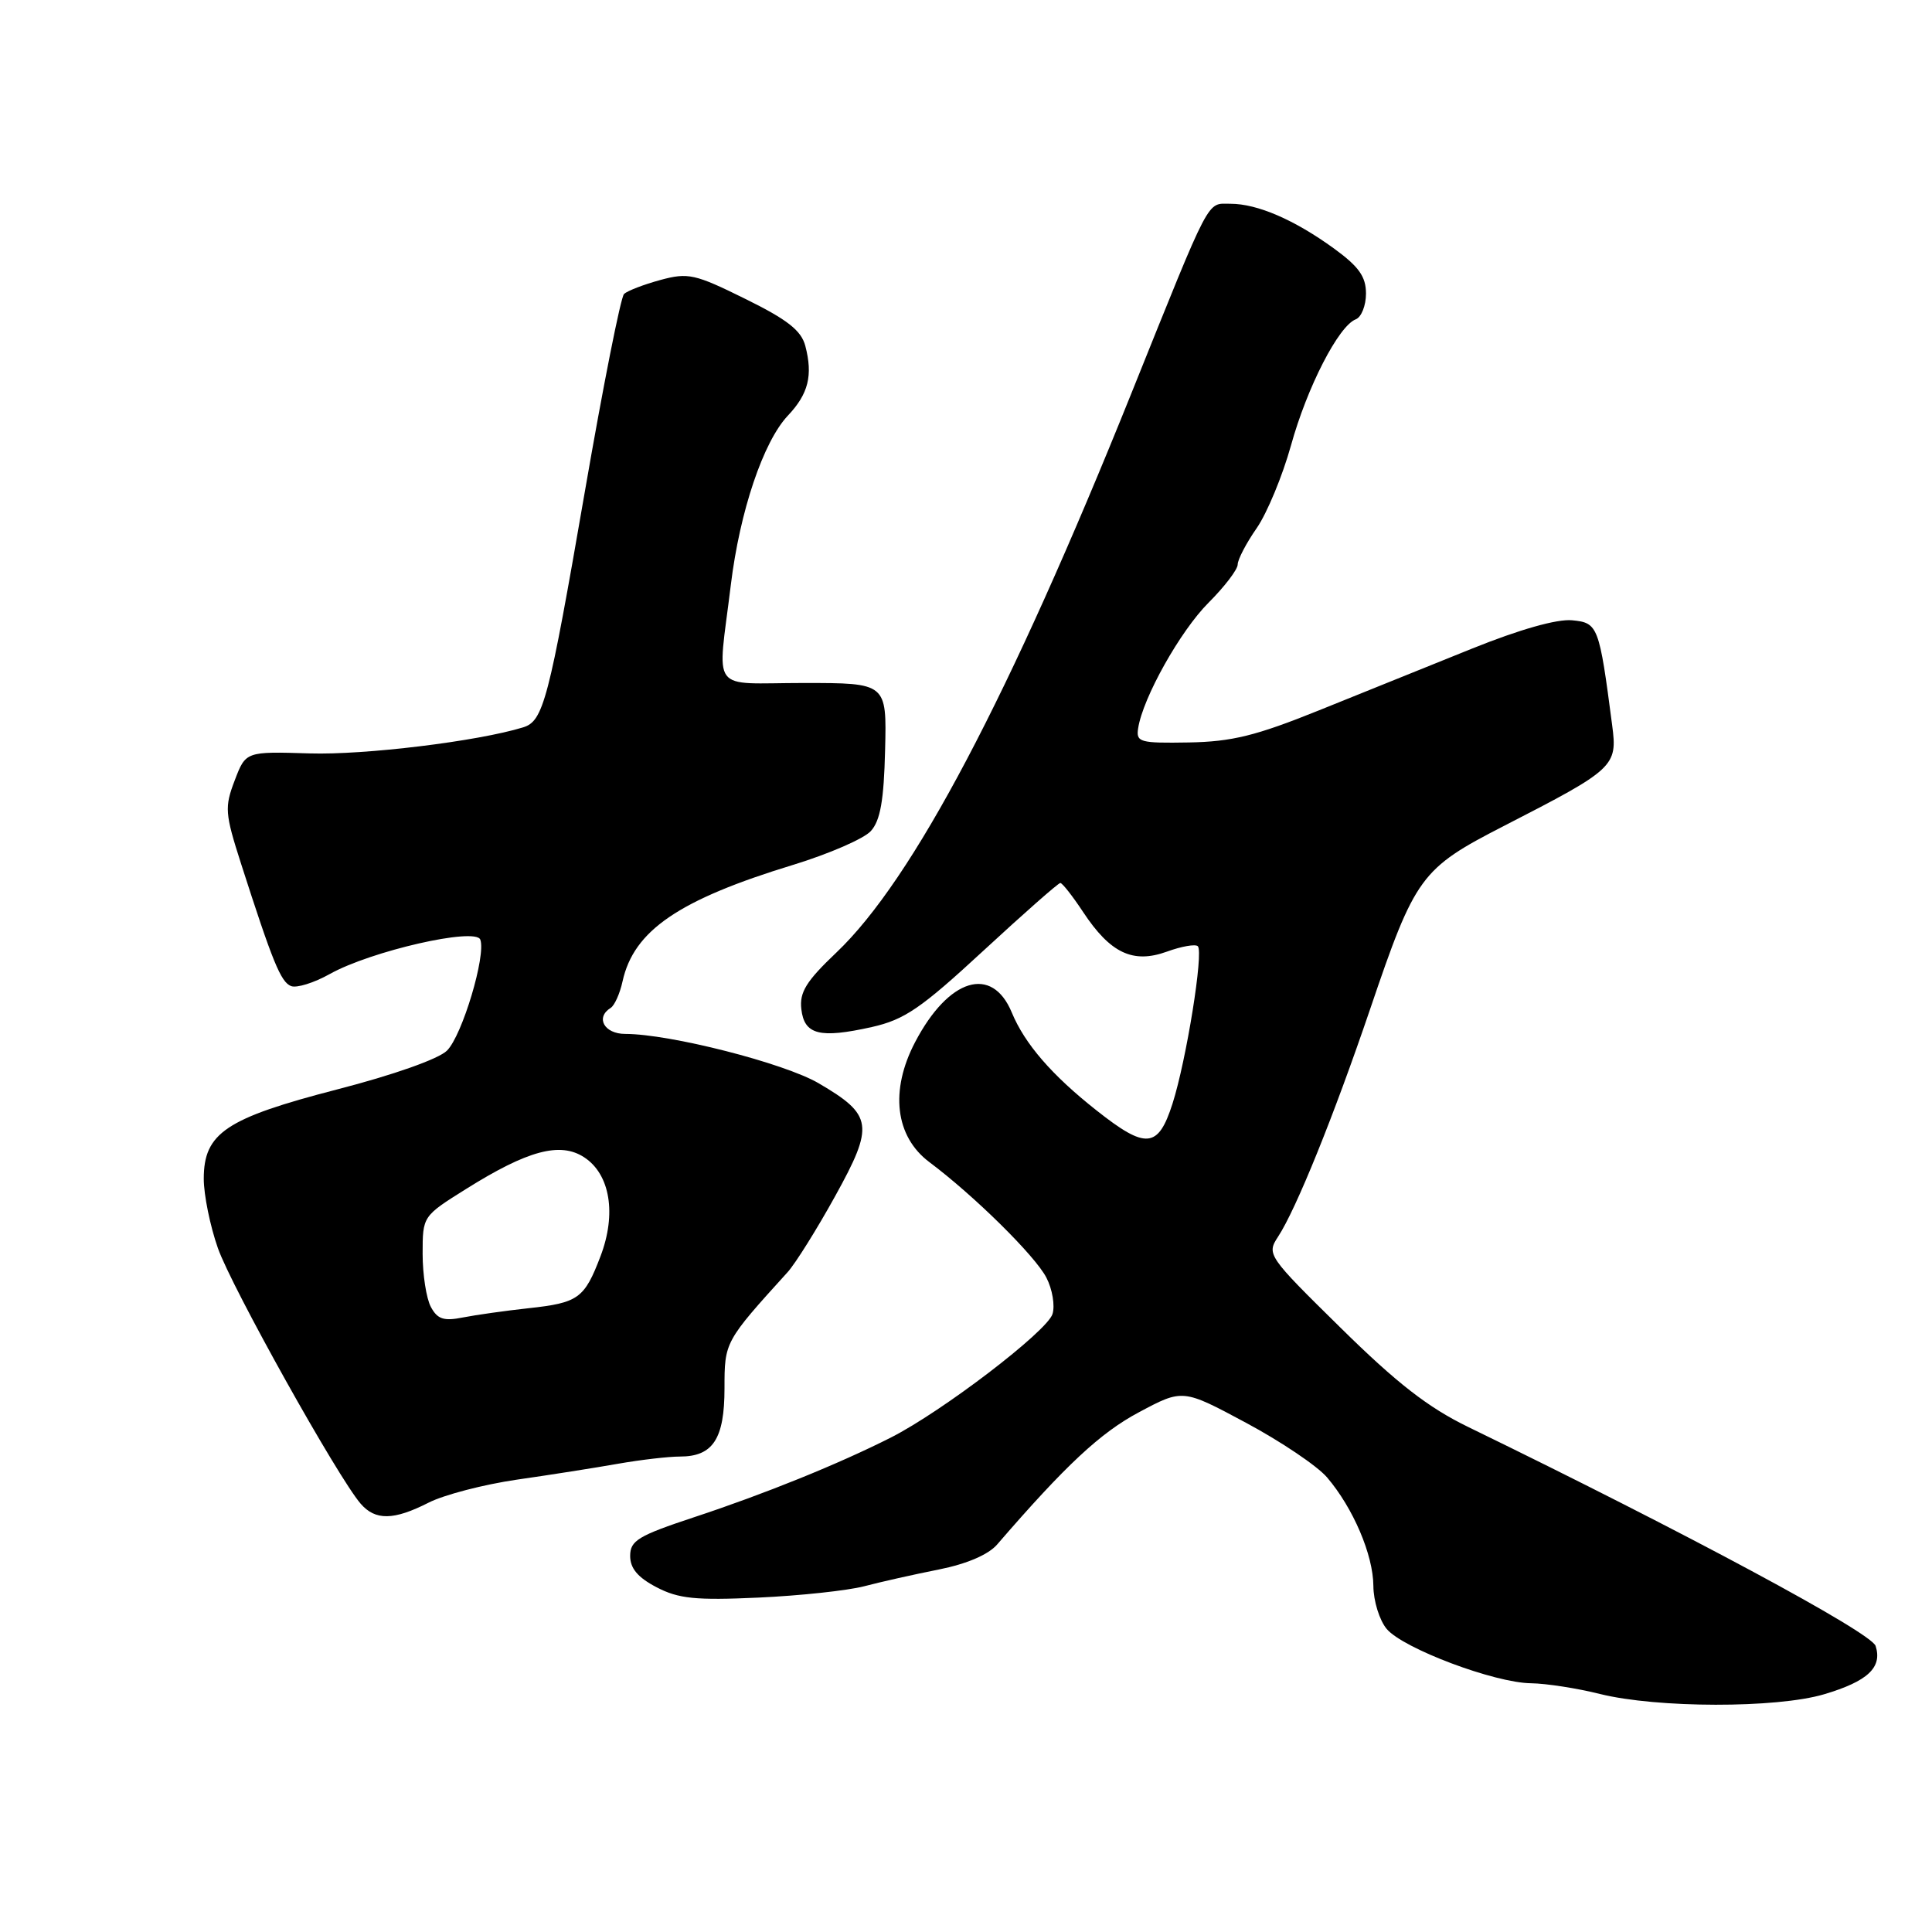 <?xml version="1.0" encoding="UTF-8" standalone="no"?>
<!DOCTYPE svg PUBLIC "-//W3C//DTD SVG 1.1//EN" "http://www.w3.org/Graphics/SVG/1.1/DTD/svg11.dtd" >
<svg xmlns="http://www.w3.org/2000/svg" xmlns:xlink="http://www.w3.org/1999/xlink" version="1.1" viewBox="0 0 256 256">
 <g >
 <path fill="currentColor"
d=" M 241.70 224.50 C 247.49 222.78 249.44 220.95 248.53 218.10 C 247.97 216.32 223.35 203.09 194.54 189.08 C 189.23 186.50 185.08 183.27 177.65 175.95 C 167.97 166.43 167.82 166.21 169.35 163.87 C 171.75 160.21 176.74 147.86 181.55 133.71 C 187.53 116.09 188.25 115.10 199.28 109.44 C 213.95 101.91 214.34 101.55 213.62 96.10 C 211.90 82.92 211.75 82.52 208.31 82.19 C 206.31 82.00 201.37 83.40 195.06 85.94 C 189.53 88.17 180.39 91.86 174.76 94.13 C 166.42 97.49 163.24 98.28 157.51 98.38 C 151.03 98.49 150.52 98.35 150.81 96.50 C 151.43 92.46 156.39 83.61 160.14 79.86 C 162.26 77.74 164.00 75.46 164.00 74.80 C 164.00 74.15 165.13 71.97 166.52 69.98 C 167.90 67.98 169.94 63.05 171.06 59.03 C 173.20 51.30 177.37 43.18 179.65 42.31 C 180.39 42.02 181.00 40.49 181.00 38.90 C 181.00 36.65 180.06 35.33 176.75 32.92 C 171.51 29.12 166.61 27.00 163.04 27.00 C 159.85 27.00 160.59 25.58 149.96 52.00 C 133.75 92.33 120.95 116.60 110.82 126.22 C 106.83 130.01 105.92 131.48 106.18 133.71 C 106.57 137.11 108.60 137.63 115.51 136.09 C 119.86 135.11 122.02 133.63 130.31 125.97 C 135.65 121.04 140.23 117.00 140.50 117.00 C 140.76 117.00 142.12 118.73 143.52 120.85 C 147.13 126.31 150.12 127.72 154.61 126.10 C 156.56 125.39 158.40 125.07 158.72 125.38 C 159.50 126.17 157.20 140.50 155.36 146.25 C 153.46 152.18 151.85 152.32 145.30 147.14 C 139.38 142.47 135.78 138.31 134.07 134.17 C 131.45 127.85 125.70 129.61 121.26 138.08 C 117.89 144.51 118.61 150.59 123.15 153.99 C 129.11 158.46 137.16 166.40 138.65 169.29 C 139.45 170.83 139.81 173.01 139.46 174.12 C 138.73 176.43 124.85 187.03 118.05 190.48 C 111.11 193.99 101.41 197.92 92.00 201.03 C 84.57 203.49 83.50 204.13 83.50 206.17 C 83.50 207.82 84.52 209.03 87.00 210.32 C 89.91 211.84 92.17 212.07 100.50 211.69 C 106.00 211.44 112.30 210.76 114.50 210.19 C 116.70 209.61 121.15 208.61 124.39 207.97 C 128.10 207.23 130.97 206.00 132.13 204.65 C 141.19 194.16 145.81 189.85 150.90 187.14 C 156.72 184.03 156.72 184.03 165.11 188.53 C 169.72 191.00 174.55 194.25 175.84 195.76 C 179.31 199.83 181.95 206.02 181.98 210.14 C 181.99 212.14 182.79 214.71 183.75 215.85 C 185.94 218.44 198.03 222.99 202.87 223.04 C 204.87 223.07 208.97 223.70 212.00 224.46 C 219.56 226.34 235.40 226.37 241.70 224.50 Z  M 56.79 199.11 C 58.83 198.07 64.10 196.70 68.50 196.06 C 72.90 195.43 78.94 194.48 81.92 193.95 C 84.90 193.43 88.58 193.00 90.10 193.00 C 94.47 193.00 96.00 190.66 96.00 183.96 C 96.00 177.80 96.02 177.77 104.37 168.56 C 105.39 167.43 108.23 162.90 110.66 158.50 C 115.86 149.10 115.67 147.75 108.48 143.54 C 103.92 140.87 88.76 137.00 82.85 137.00 C 80.07 137.00 78.86 134.83 80.92 133.55 C 81.43 133.23 82.14 131.65 82.49 130.04 C 83.97 123.29 89.95 119.22 105.12 114.59 C 109.85 113.14 114.48 111.13 115.39 110.12 C 116.65 108.73 117.12 106.06 117.28 99.38 C 117.50 90.50 117.50 90.50 106.50 90.50 C 93.86 90.50 95.06 92.13 96.84 77.49 C 98.03 67.75 101.14 58.52 104.40 55.07 C 107.12 52.19 107.73 49.75 106.71 45.84 C 106.17 43.79 104.34 42.35 98.75 39.60 C 92.08 36.30 91.18 36.10 87.50 37.10 C 85.30 37.70 83.14 38.53 82.69 38.95 C 82.25 39.37 79.91 51.17 77.49 65.17 C 72.69 92.92 72.00 95.56 69.31 96.38 C 63.30 98.23 48.28 100.06 41.03 99.83 C 32.56 99.57 32.56 99.57 31.10 103.41 C 29.74 106.96 29.81 107.79 31.92 114.38 C 36.12 127.46 37.21 130.14 38.57 130.66 C 39.30 130.95 41.62 130.23 43.70 129.06 C 49.17 126.01 63.00 122.85 63.64 124.50 C 64.43 126.57 61.25 137.20 59.23 139.21 C 58.14 140.31 52.11 142.44 44.69 144.35 C 29.93 148.17 27.00 150.13 27.00 156.20 C 27.00 158.32 27.84 162.45 28.87 165.38 C 30.70 170.58 44.76 195.75 47.79 199.25 C 49.74 201.50 52.17 201.46 56.79 199.11 Z  M 57.09 173.17 C 56.49 172.05 56.00 168.89 56.00 166.14 C 56.00 161.15 56.00 161.15 61.75 157.55 C 69.93 152.42 74.23 151.27 77.41 153.35 C 80.85 155.60 81.71 160.85 79.57 166.46 C 77.43 172.07 76.64 172.63 70.00 173.35 C 66.97 173.68 63.08 174.23 61.34 174.57 C 58.80 175.08 57.96 174.80 57.09 173.17 Z "/>
</g>
</svg>